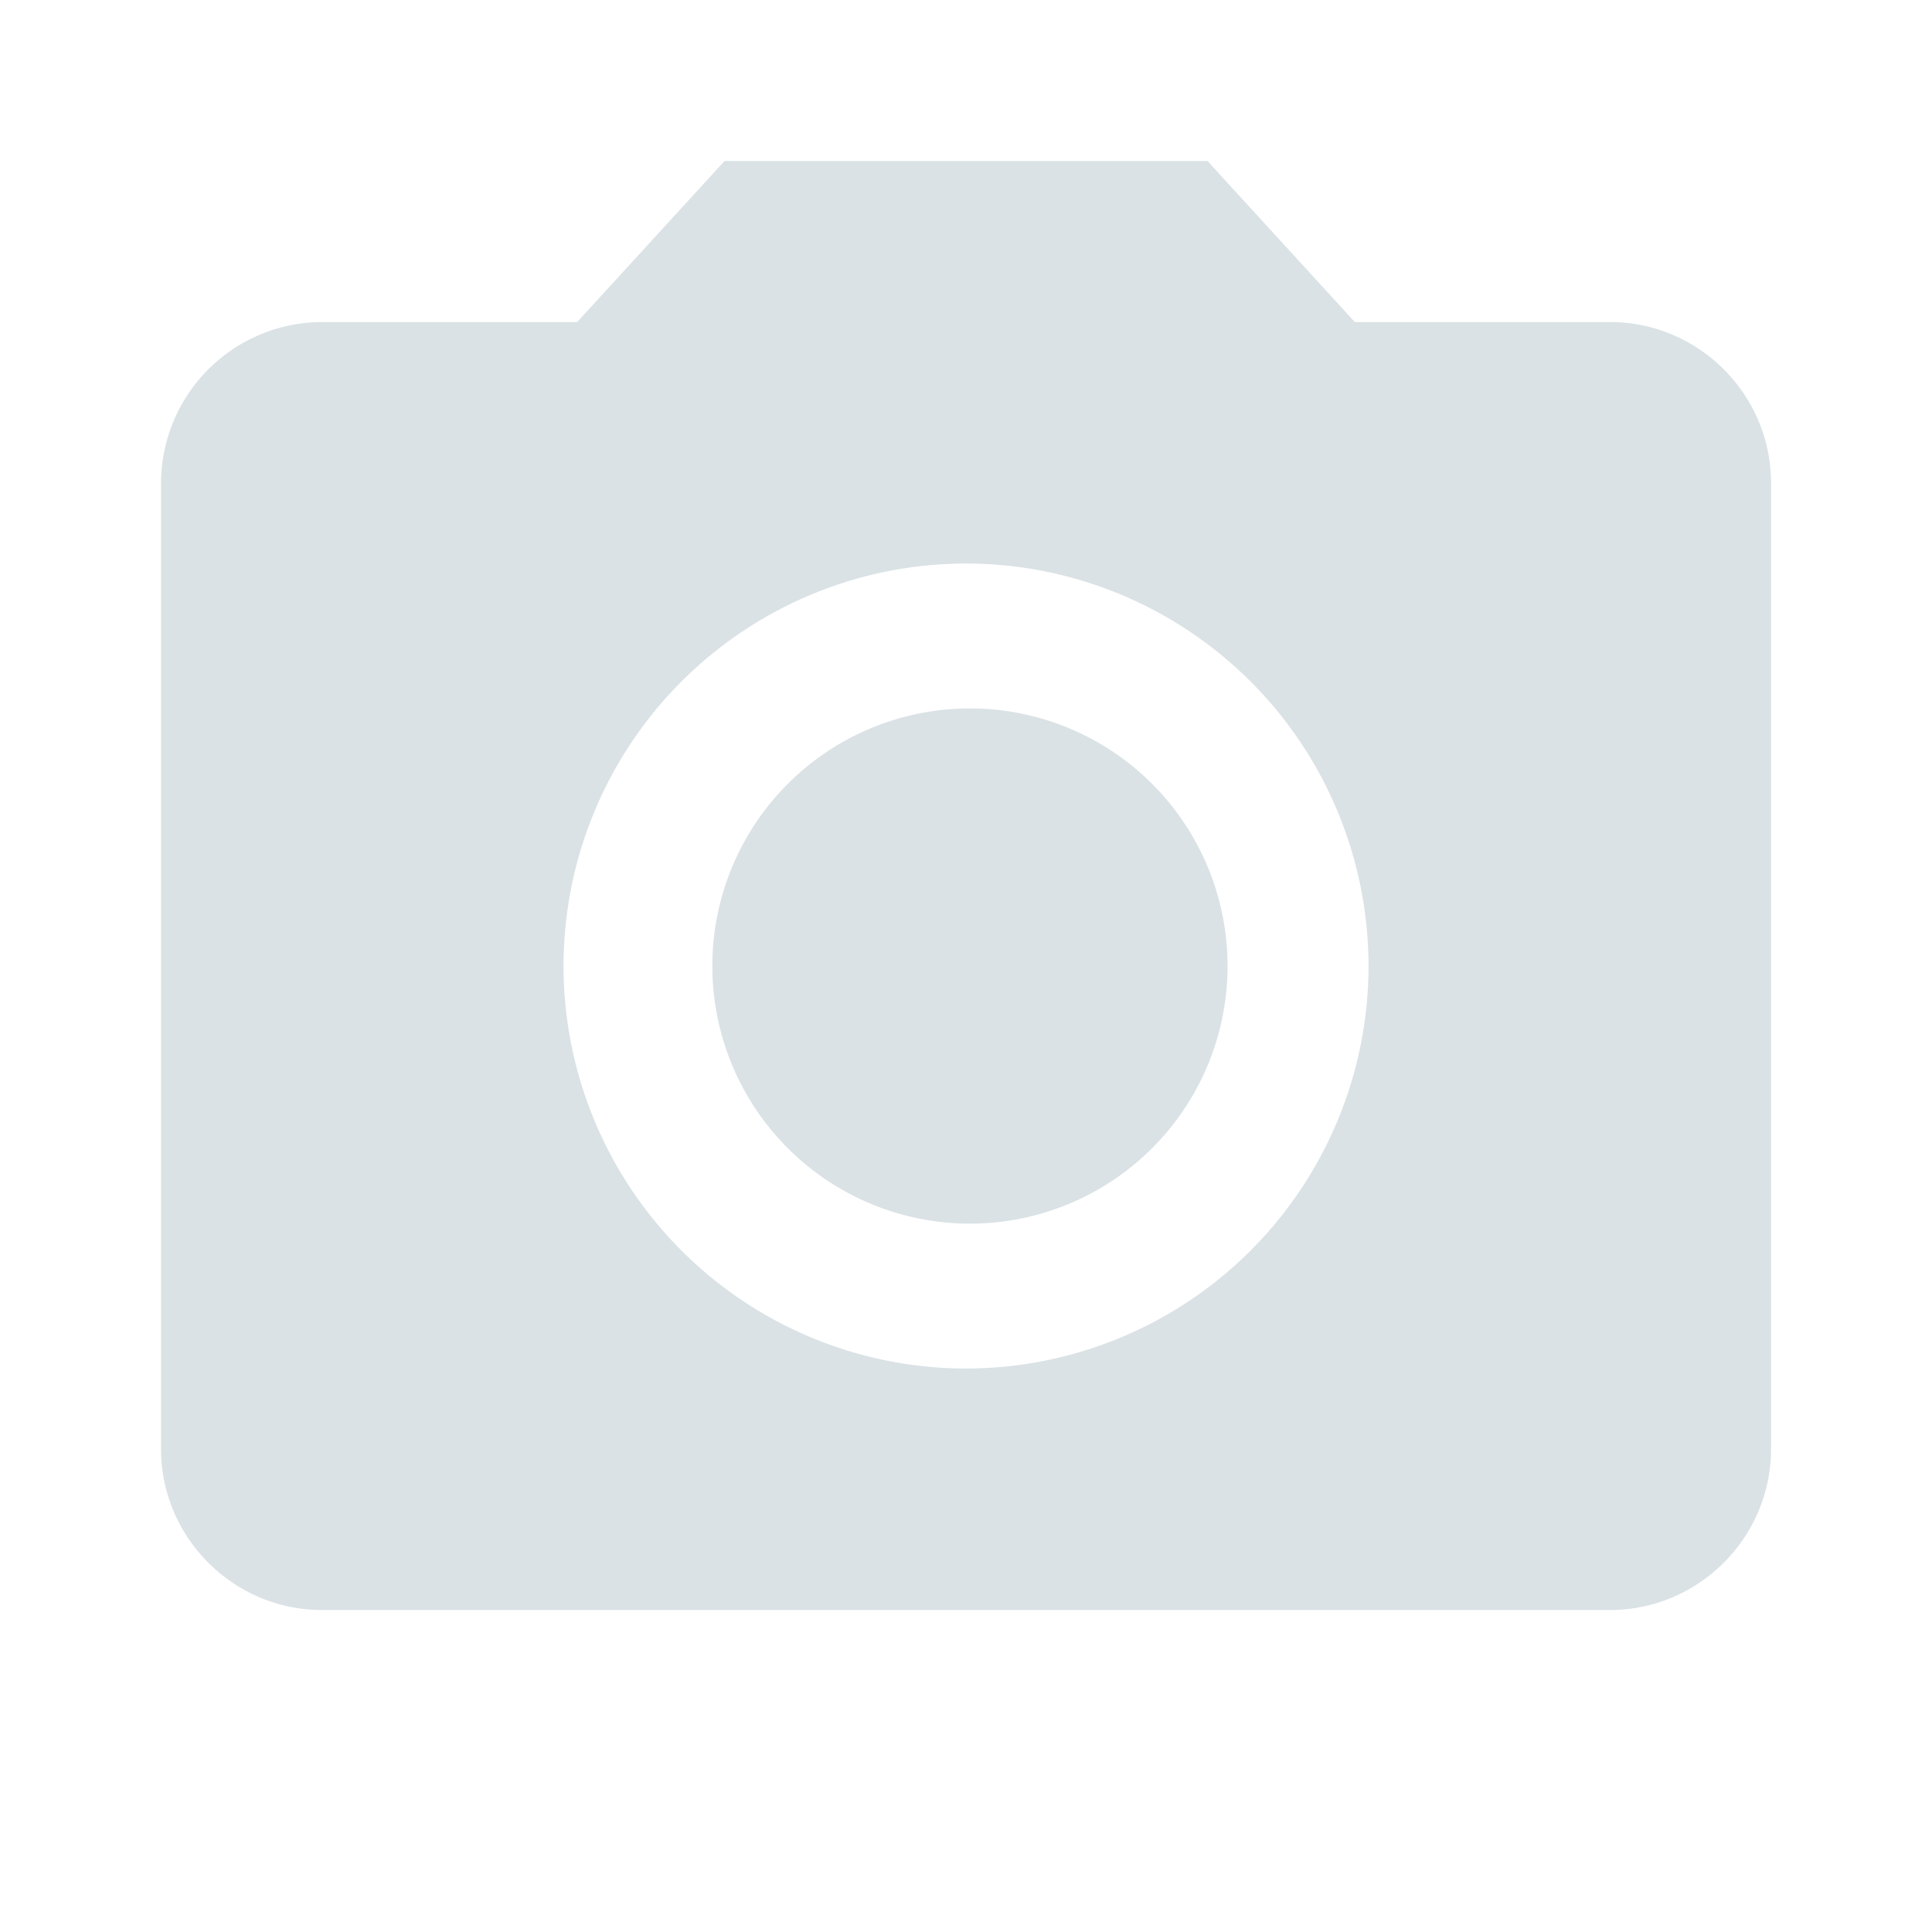 <svg width="32" height="32" fill="none" xmlns="http://www.w3.org/2000/svg"><path d="M16 20.267a4.267 4.267 0 100-8.533 4.267 4.267 0 000 8.533z" fill="#DAE2E5"/><path d="M12 2.667L9.56 5.334H5.334A2.675 2.675 0 002.667 8v16c0 1.467 1.2 2.667 2.667 2.667h21.333c1.467 0 2.667-1.2 2.667-2.667V8c0-1.466-1.2-2.666-2.667-2.666H22.44L20 2.667h-8zm4 20A6.67 6.67 0 019.334 16 6.67 6.67 0 0116 9.334 6.67 6.67 0 0122.667 16 6.67 6.67 0 0116 22.667z" fill="#DAE2E5"/></svg>
